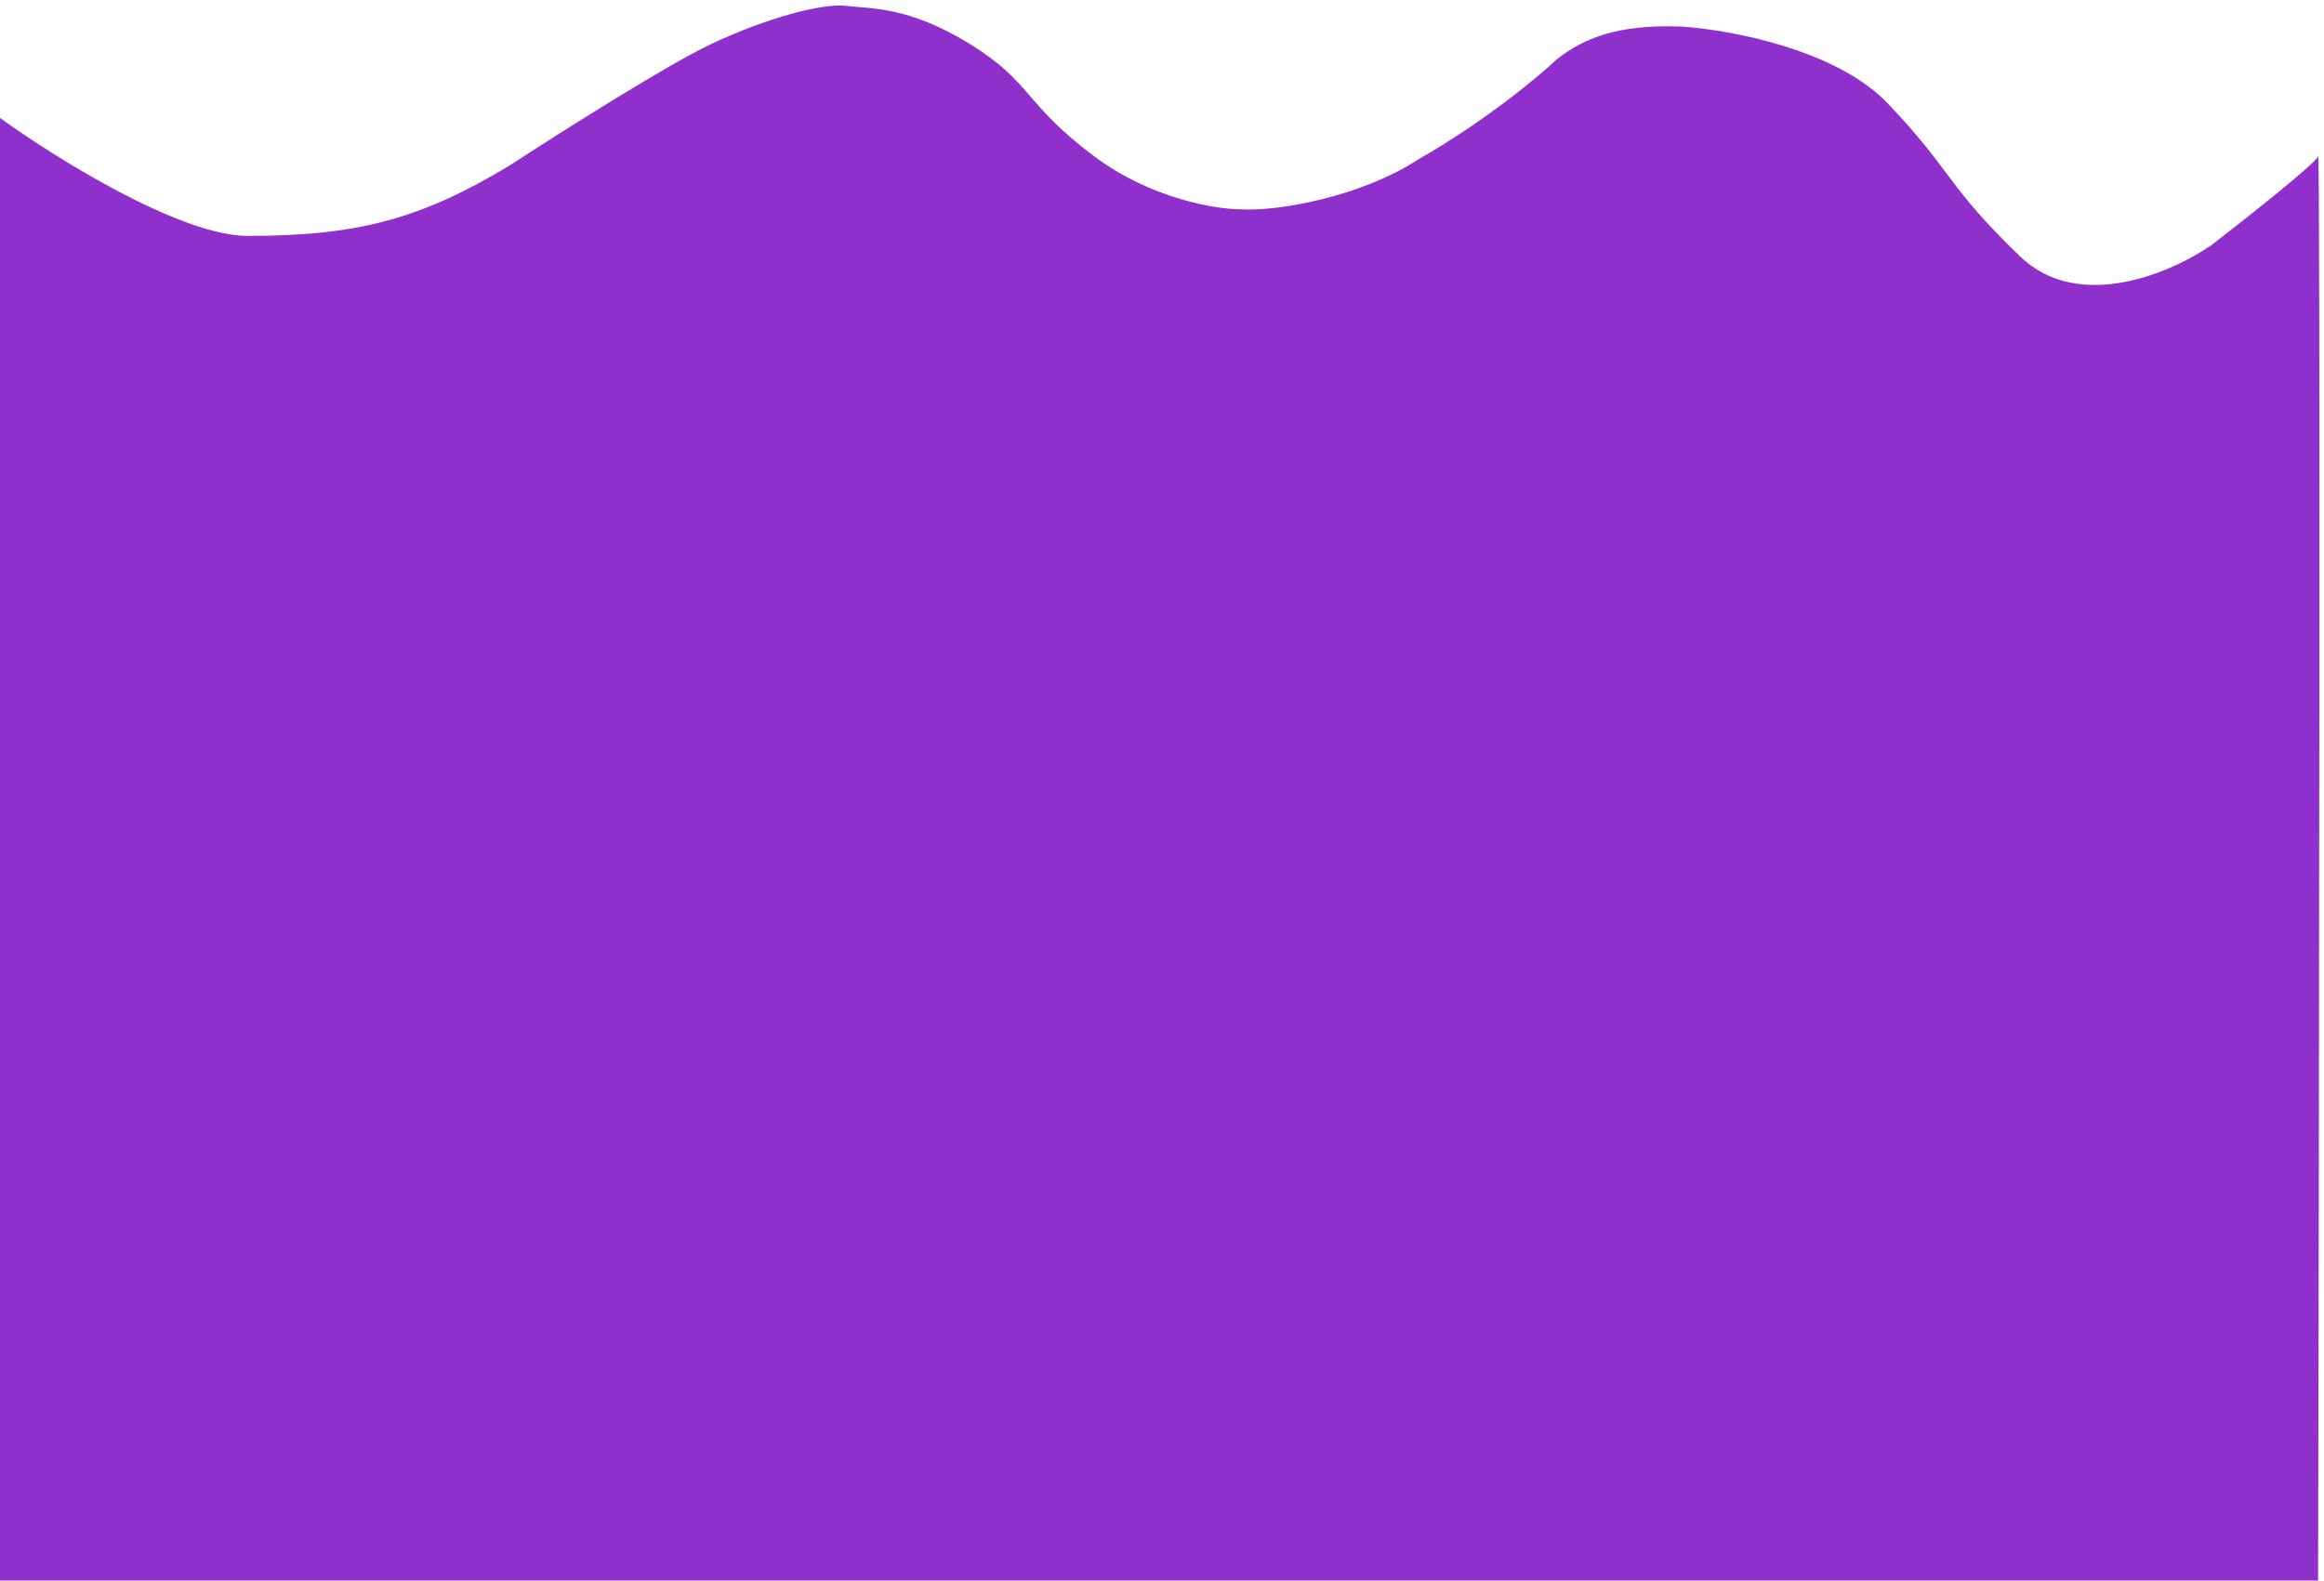 <svg width="394" height="268" viewBox="0 0 394 268" fill="none" xmlns="http://www.w3.org/2000/svg">
<path d="M42 40C30.527 40 9.22 26.667 0 20V268H393C393.167 187 393.4 25.3 393 26.5C392.6 27.7 380.833 37 375 41.5C368.333 46.167 352.5 53.1 342.5 43.5C330 31.5 331 29 320 17.5C311.2 8.3 293 5 285 4.5C274.2 4.1 268.5 6.5 264 10C260.833 13 251.7 20.6 240.5 27C230.5 33.5 216.5 35.833 210.5 35.5C206.167 35.5 195.1 33.7 185.5 26.5C173.5 17.5 175 14 164.5 7.5C154 1 147.5 1.5 143.5 1C139.5 0.5 130 3 120.5 7.5C112.9 11.1 94.667 22.667 86.5 28C71.3 37.2 60.5 40 42 40Z" fill="#9030CC"/>
</svg>
